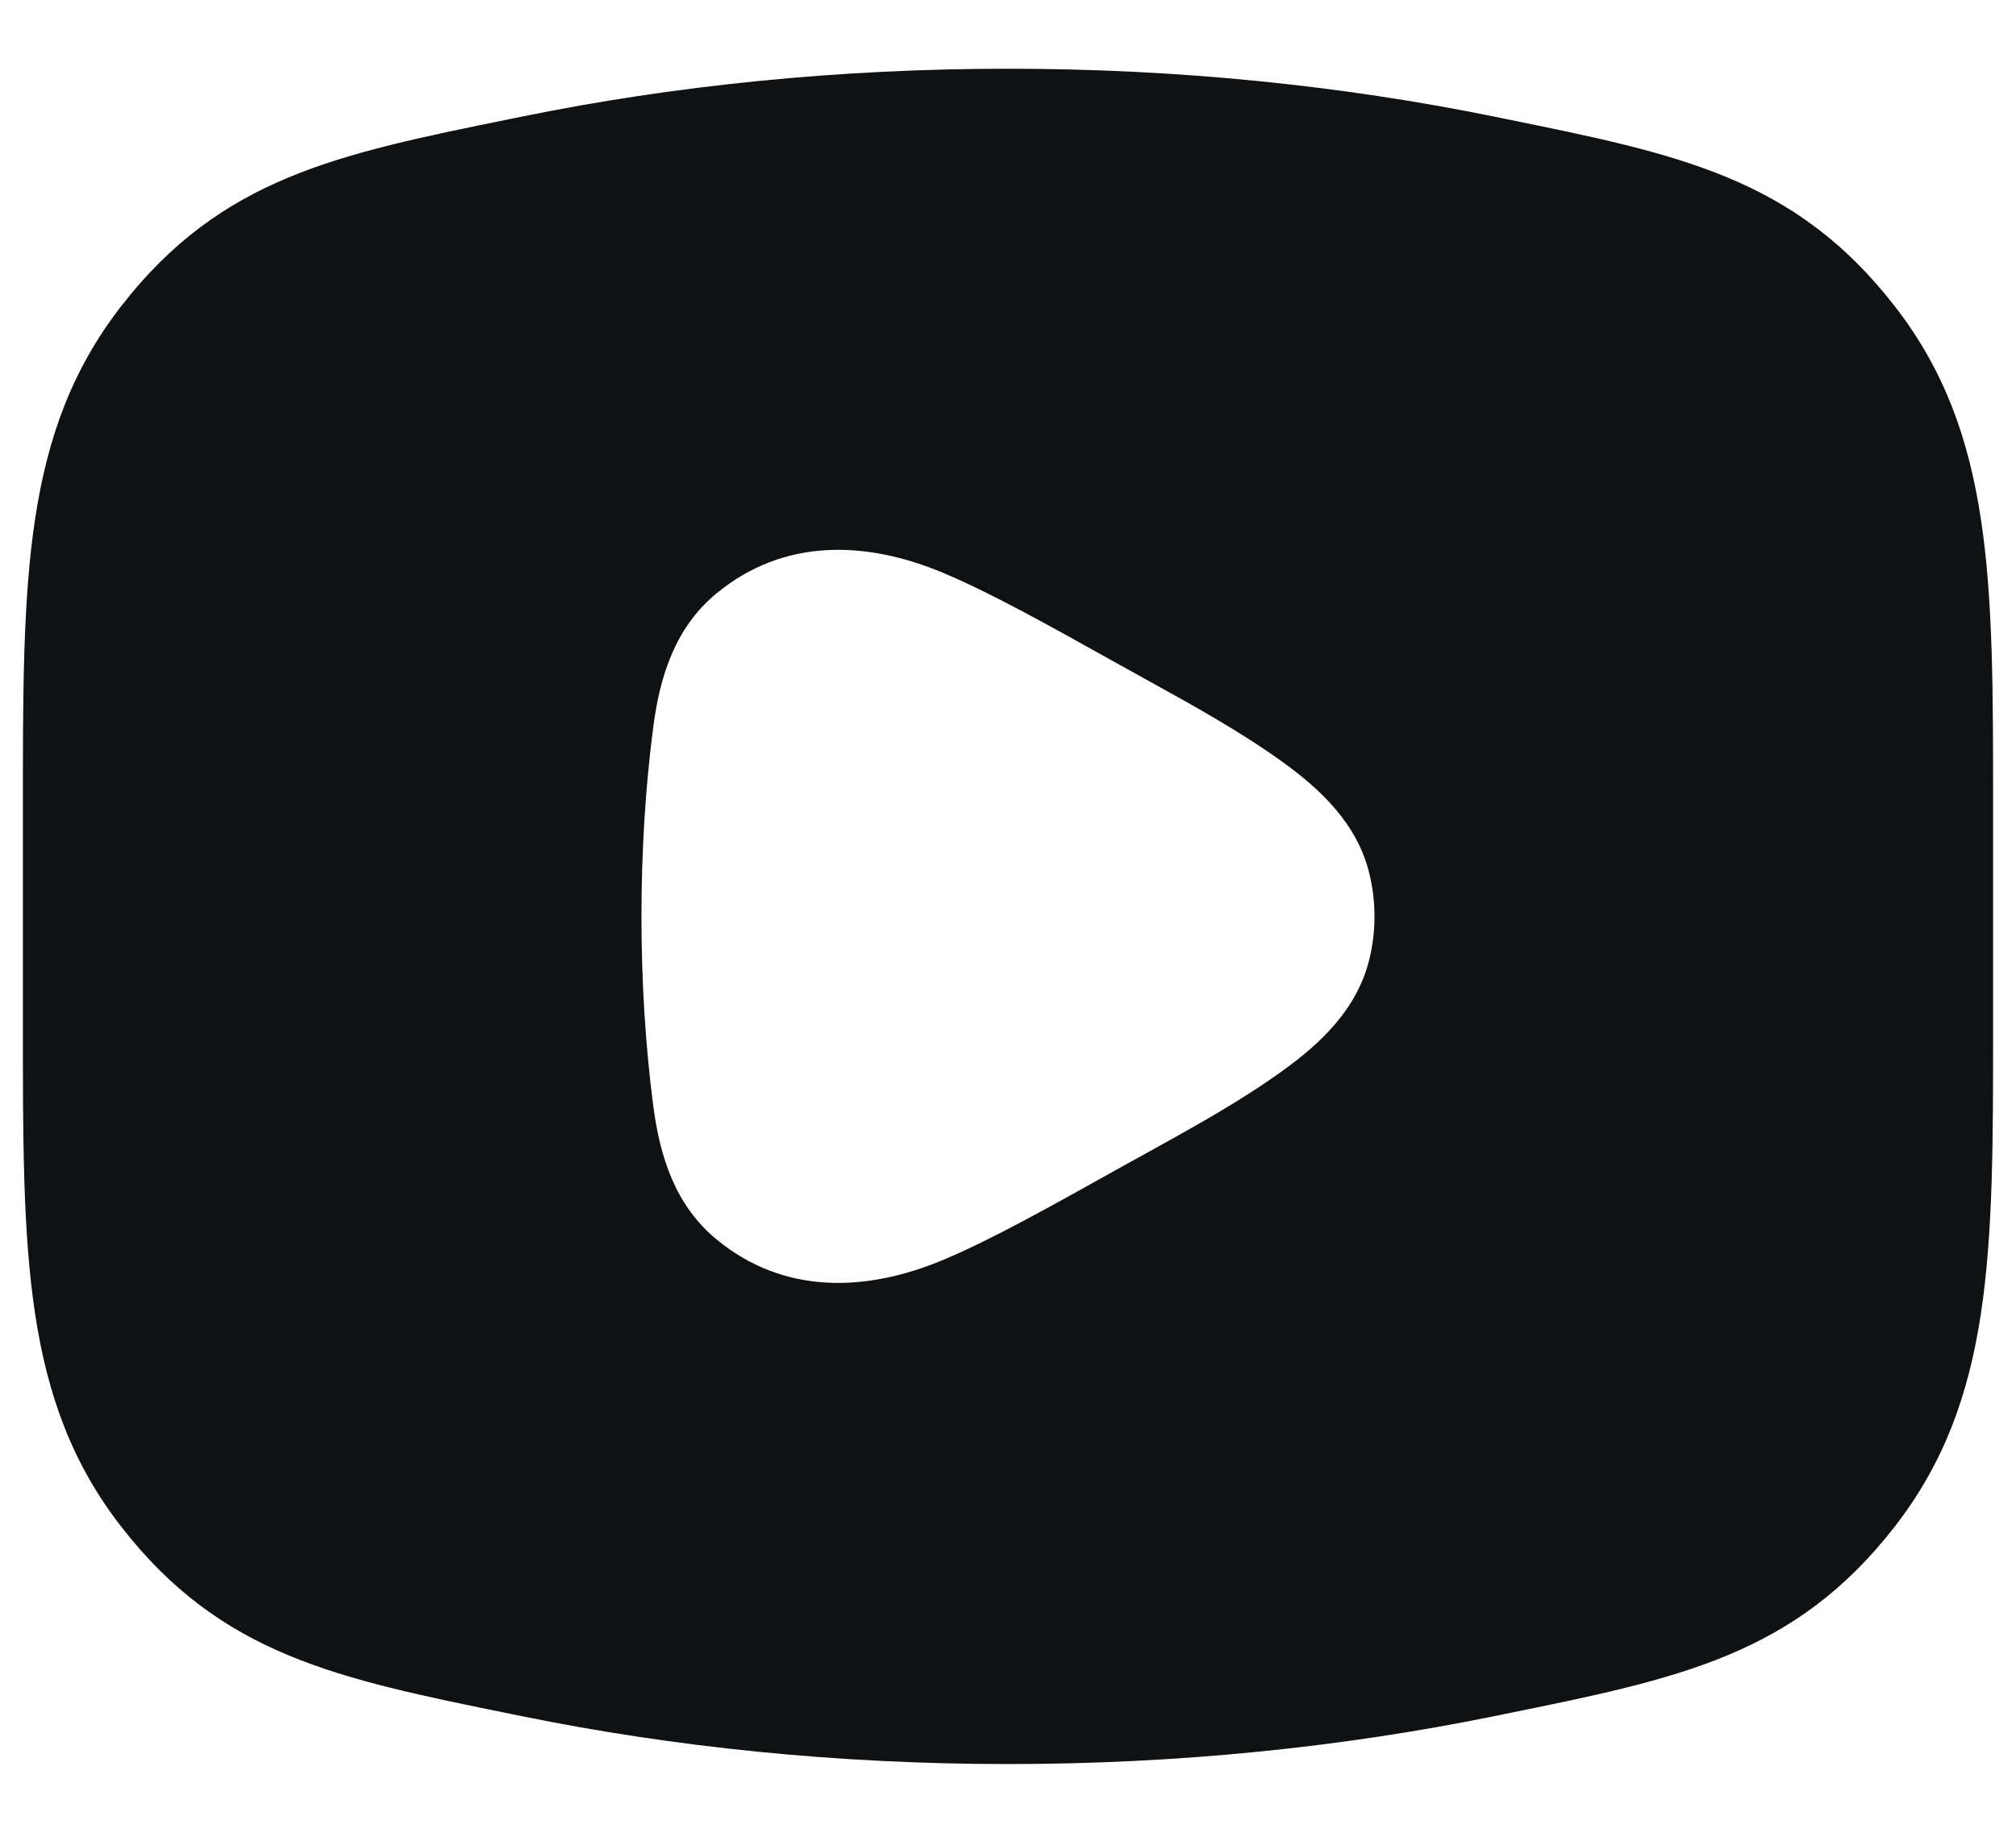 <svg width="22" height="20" viewBox="0 0 22 20" fill="none" xmlns="http://www.w3.org/2000/svg">
<path fill-rule="evenodd" clip-rule="evenodd" d="M5.697 1.272C7.356 0.934 9.141 0.75 11 0.75C12.858 0.75 14.644 0.934 16.303 1.272L16.43 1.298C18.325 1.683 19.587 1.94 20.675 3.339C21.752 4.723 21.751 6.327 21.75 8.812V11.188C21.751 13.673 21.752 15.277 20.675 16.661C19.587 18.06 18.325 18.317 16.43 18.702L16.303 18.728C14.644 19.066 12.858 19.25 11 19.25C9.141 19.25 7.356 19.066 5.697 18.728L5.569 18.702C3.675 18.317 2.412 18.06 1.324 16.661C0.248 15.277 0.249 13.673 0.25 11.188L0.25 8.812C0.249 6.327 0.248 4.723 1.324 3.339C2.412 1.94 3.675 1.683 5.569 1.298L5.697 1.272ZM10.294 6.252C10.813 6.47 11.443 6.822 12.213 7.252C12.314 7.308 12.416 7.365 12.518 7.421C13.021 7.699 13.528 7.978 13.995 8.314C14.414 8.616 14.812 8.99 14.944 9.535C15.018 9.841 15.018 10.159 14.944 10.465C14.812 11.01 14.414 11.384 13.995 11.686C13.528 12.022 13.021 12.301 12.518 12.579C12.416 12.636 12.314 12.692 12.213 12.748C11.443 13.178 10.813 13.53 10.294 13.748C9.451 14.101 8.557 14.13 7.823 13.528C7.363 13.151 7.2 12.612 7.129 12.068C6.957 10.754 6.957 9.246 7.129 7.932C7.2 7.388 7.363 6.849 7.823 6.472C8.557 5.87 9.451 5.898 10.294 6.252Z" fill="#0F1113"/>
</svg>
